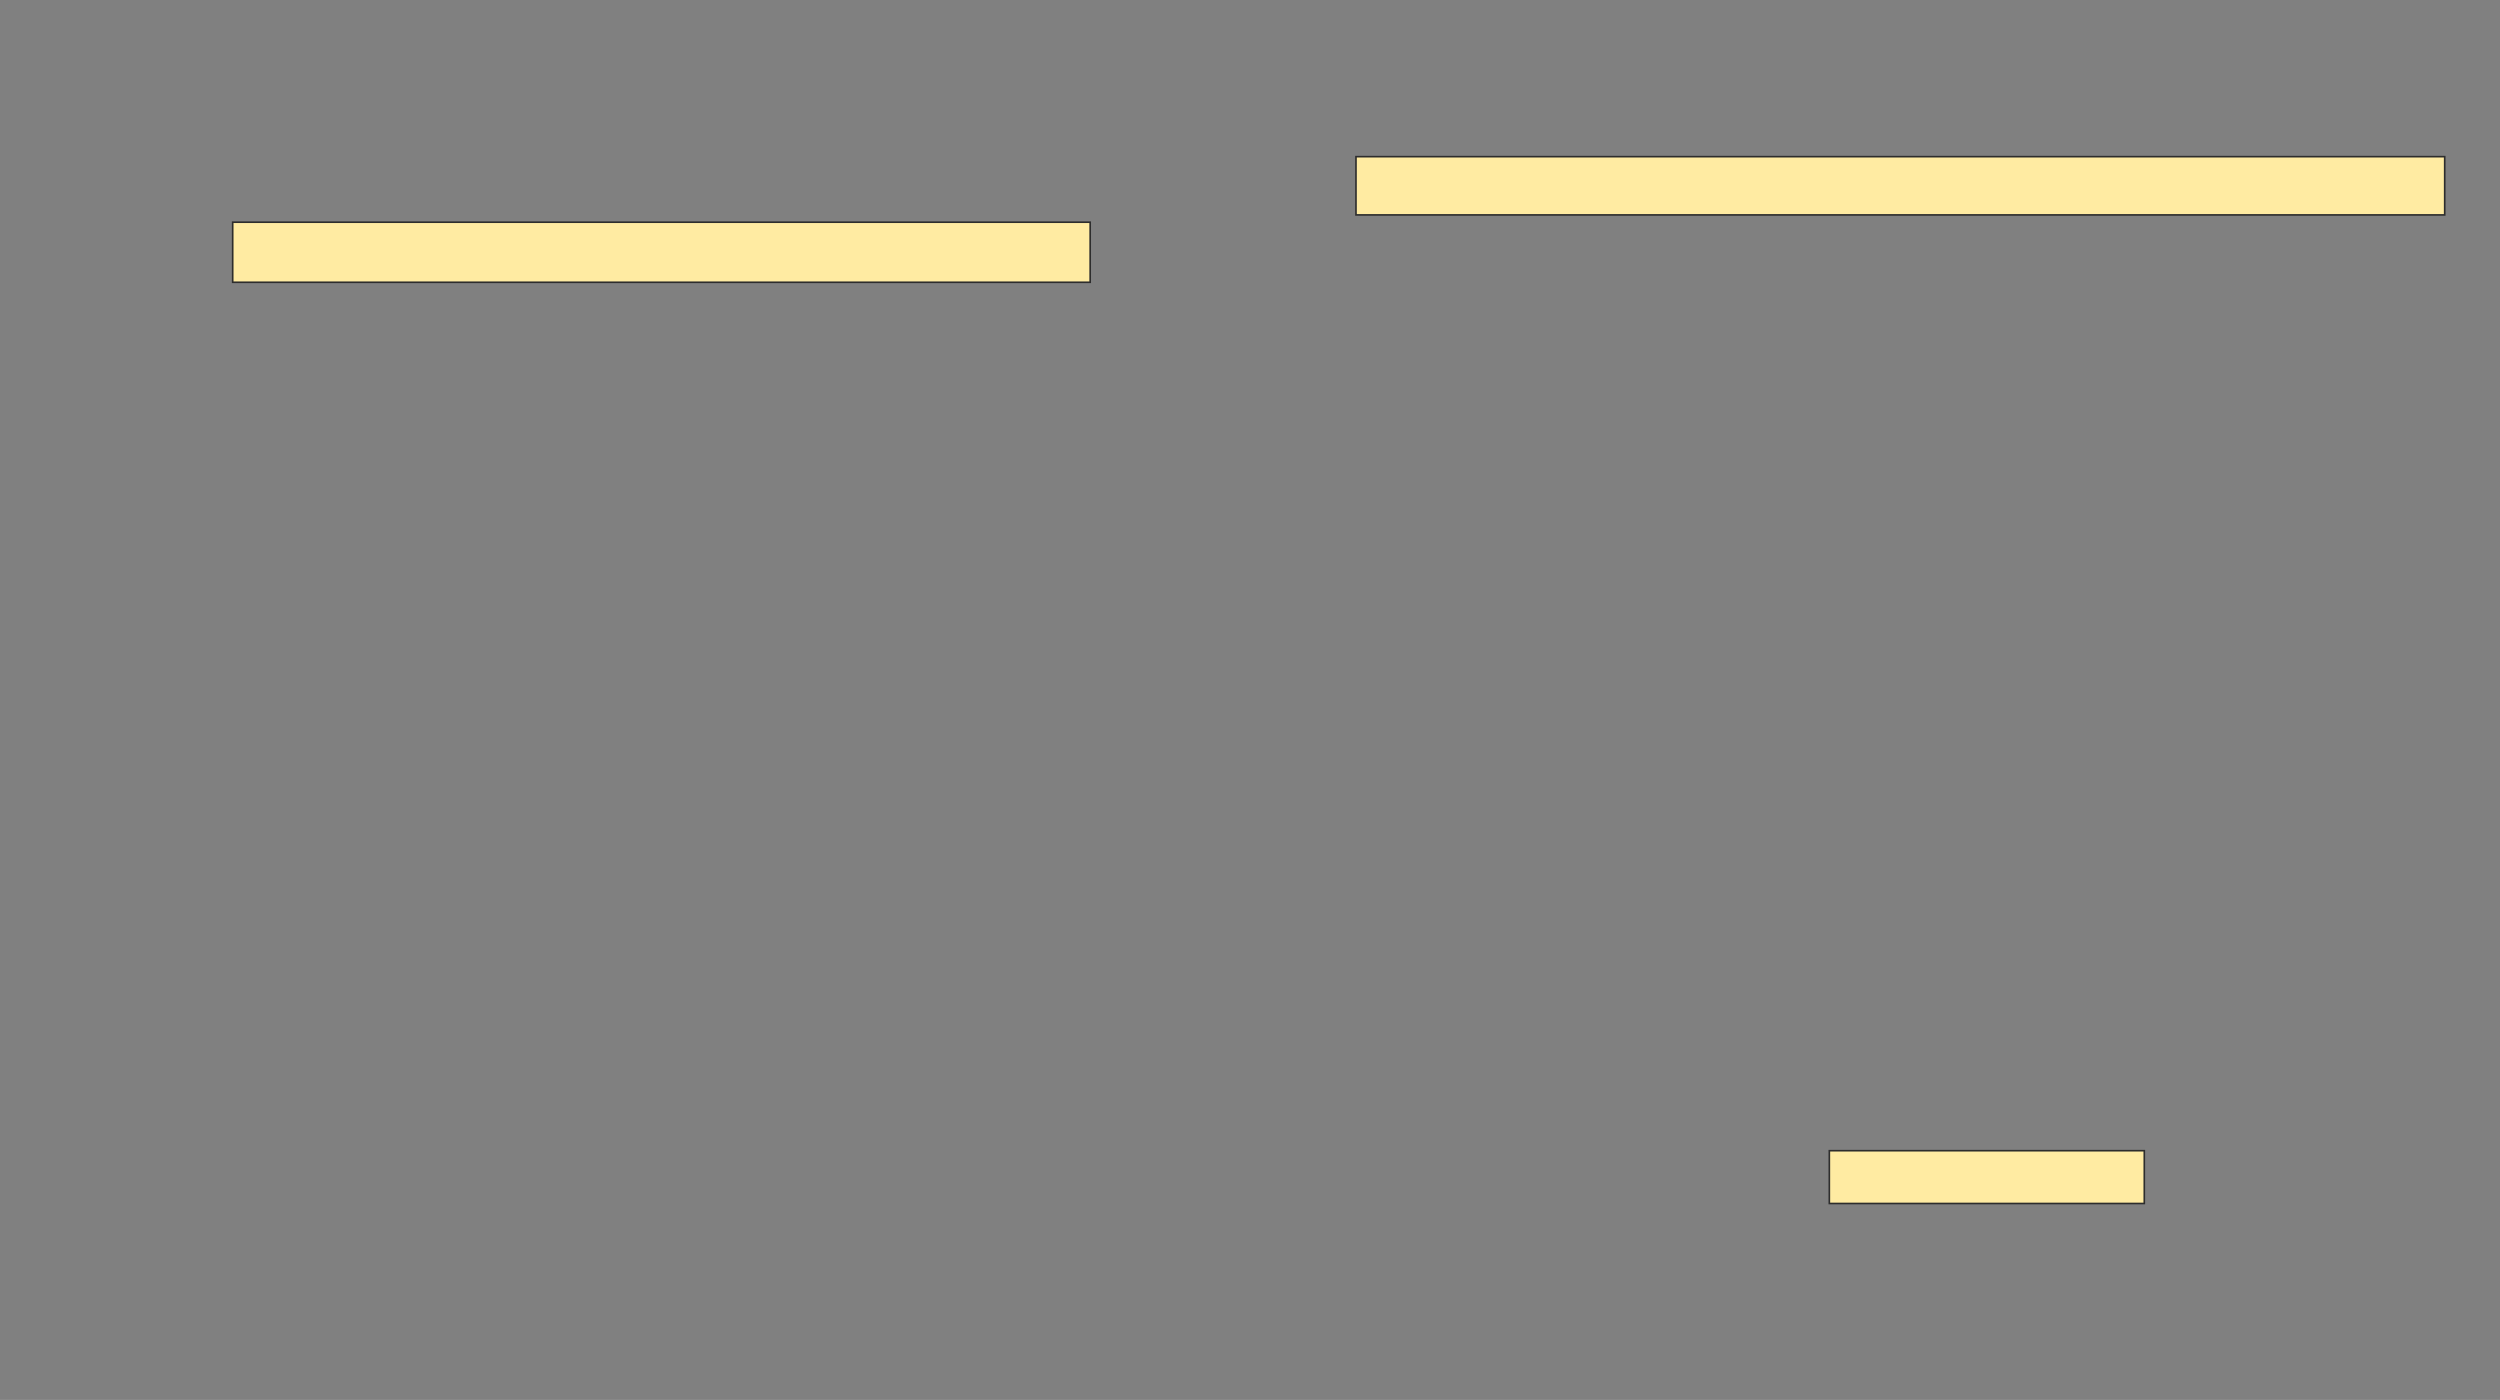 <svg height="845" width="1509" xmlns="http://www.w3.org/2000/svg"><rect width="100%" height="100%" fill="#808080" stroke="none"/><path fill="#FFEBA2" stroke="#2D2D2D" d="M818.473 94.56H1475.616V129.725H818.473z"/><path fill="#FFEBA2" stroke="#2D2D2D" d="M140.451 134.121H658.033V170.385H140.451z"/><path fill="#FFEBA2" stroke="#2D2D2D" d="M1104.187 694.56H1294.297V726.428H1104.187z"/></svg>